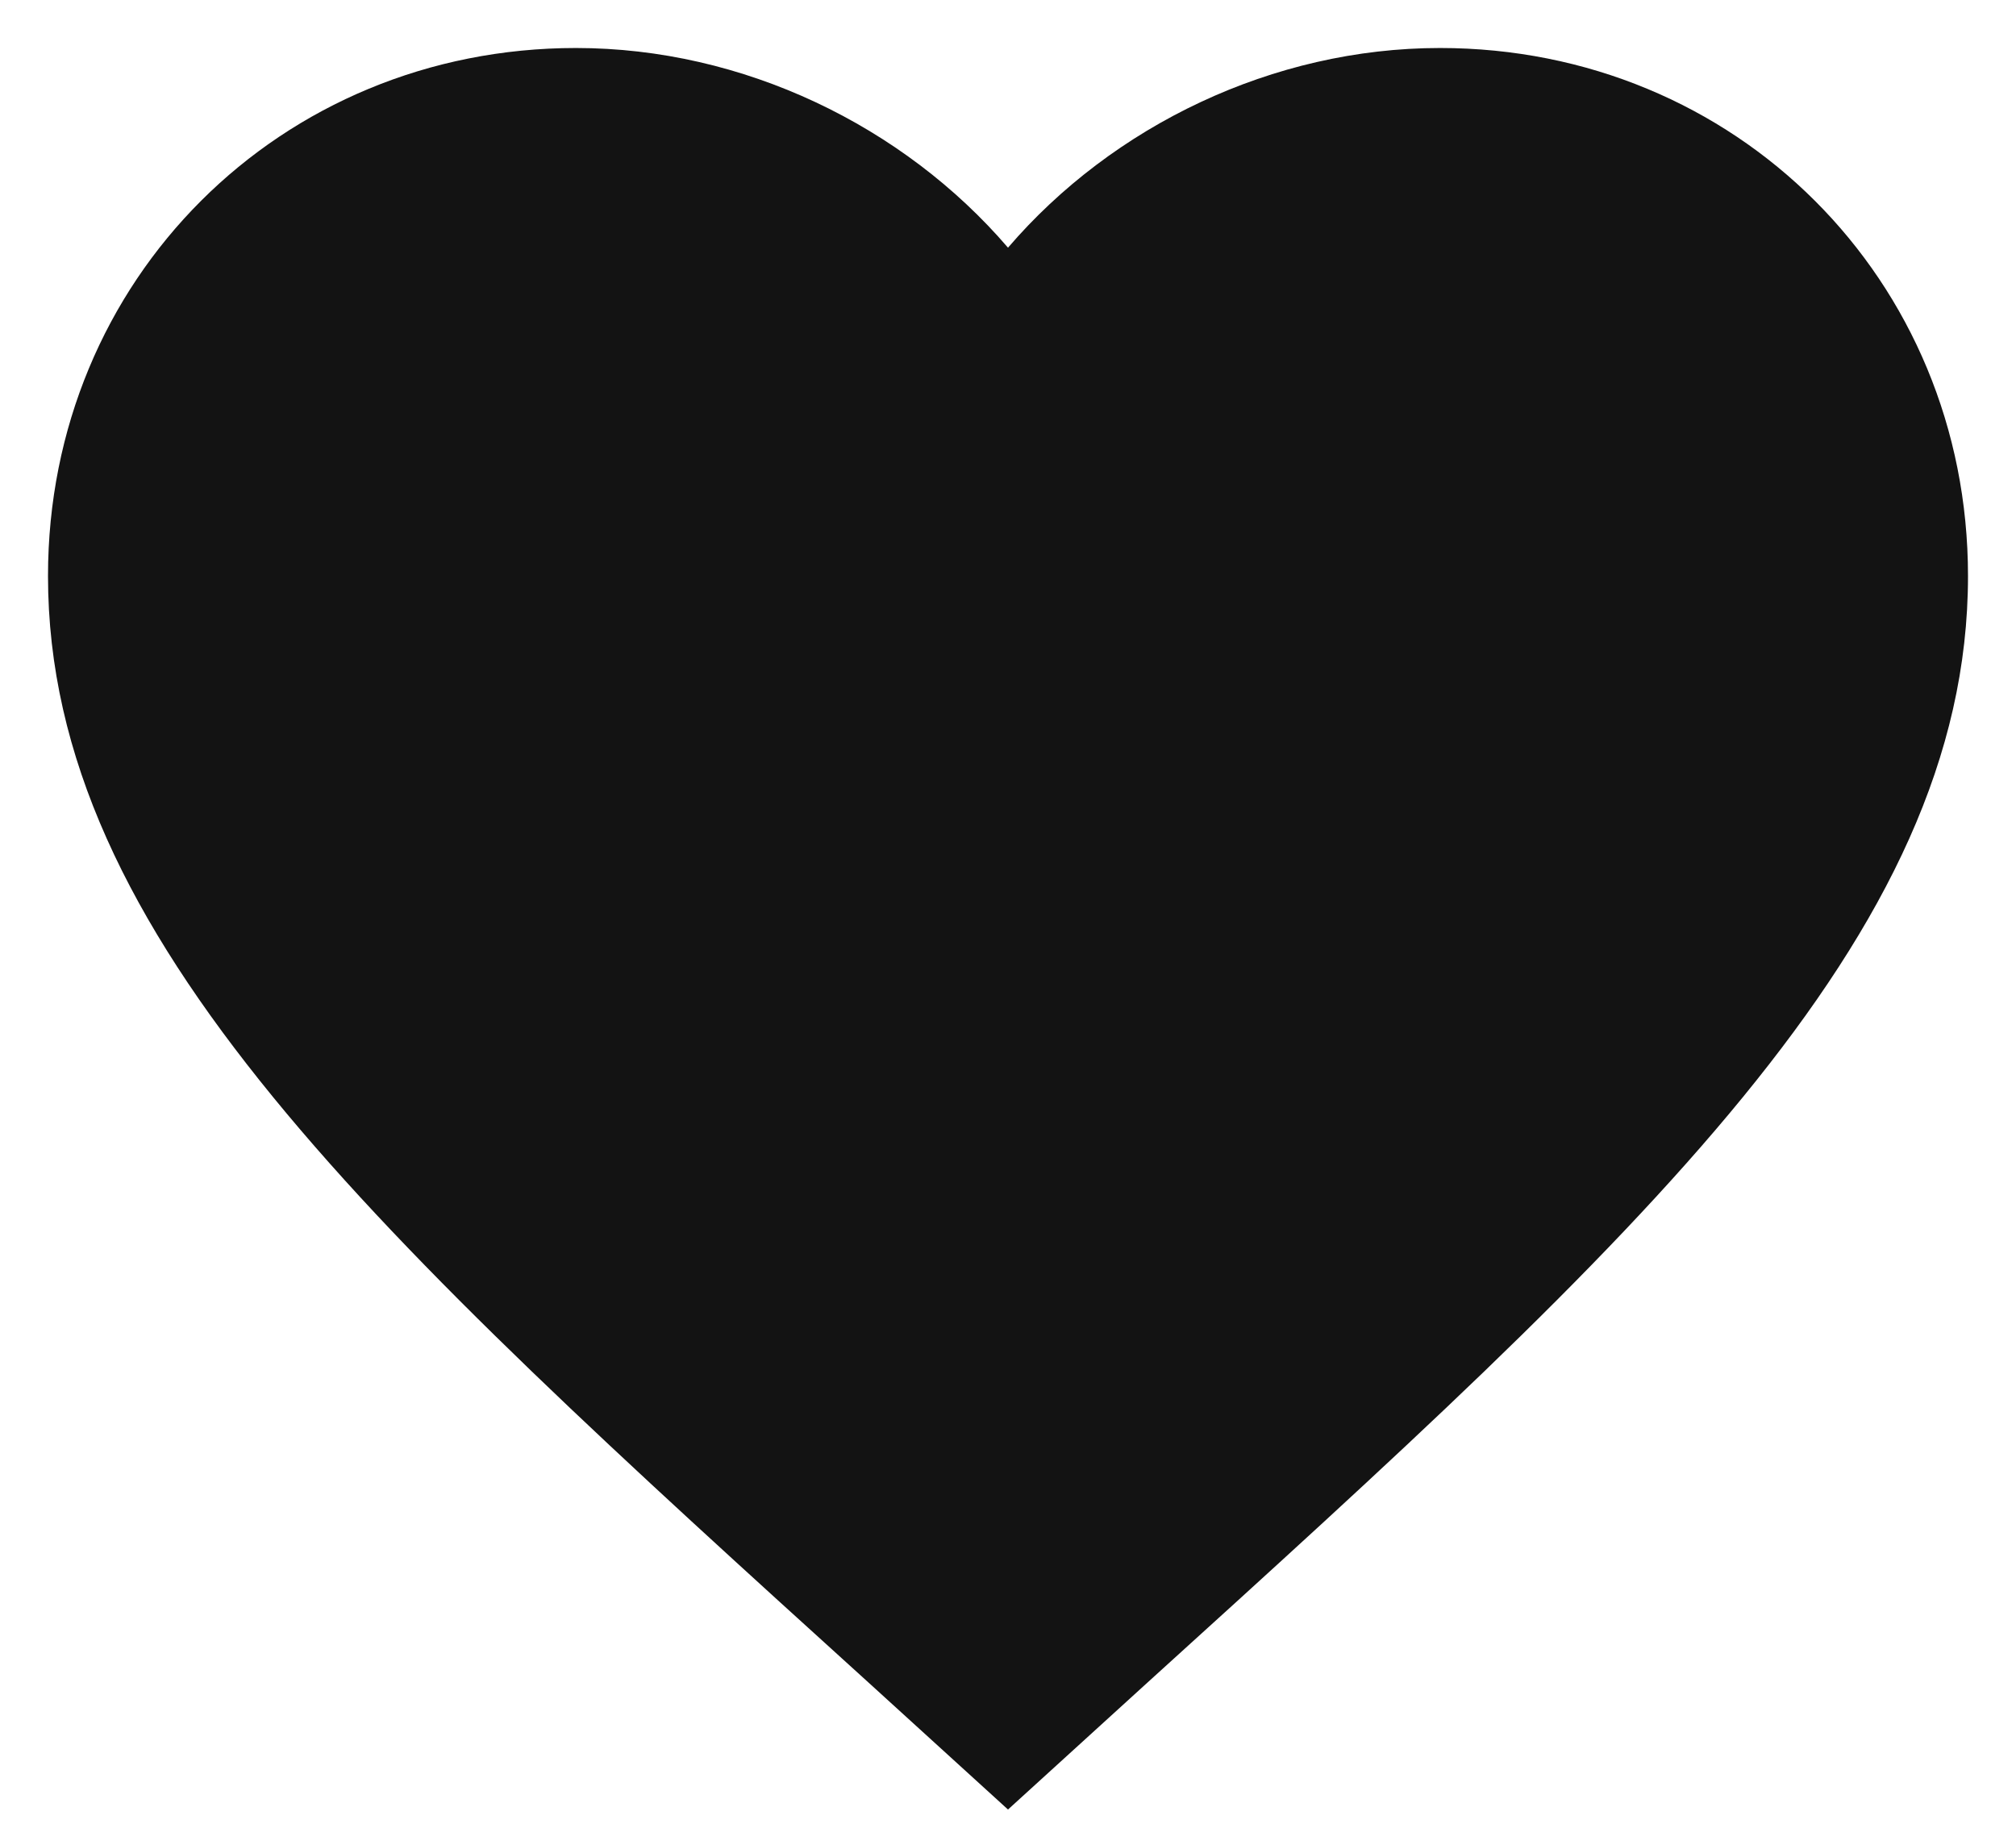 <svg width="21" height="19" viewBox="0 0 21 19" fill="none" xmlns="http://www.w3.org/2000/svg">
<path d="M10.5 18.85L9.05 17.53C3.9 12.86 0.5 9.77 0.5 6C0.5 2.91 2.92 0.5 6 0.5C7.74 0.5 9.41 1.31 10.5 2.58C11.59 1.31 13.26 0.5 15 0.5C18.08 0.5 20.5 2.91 20.5 6C20.5 9.77 17.1 12.86 11.95 17.53L10.5 18.85Z" fill="#131313"/>
</svg>
